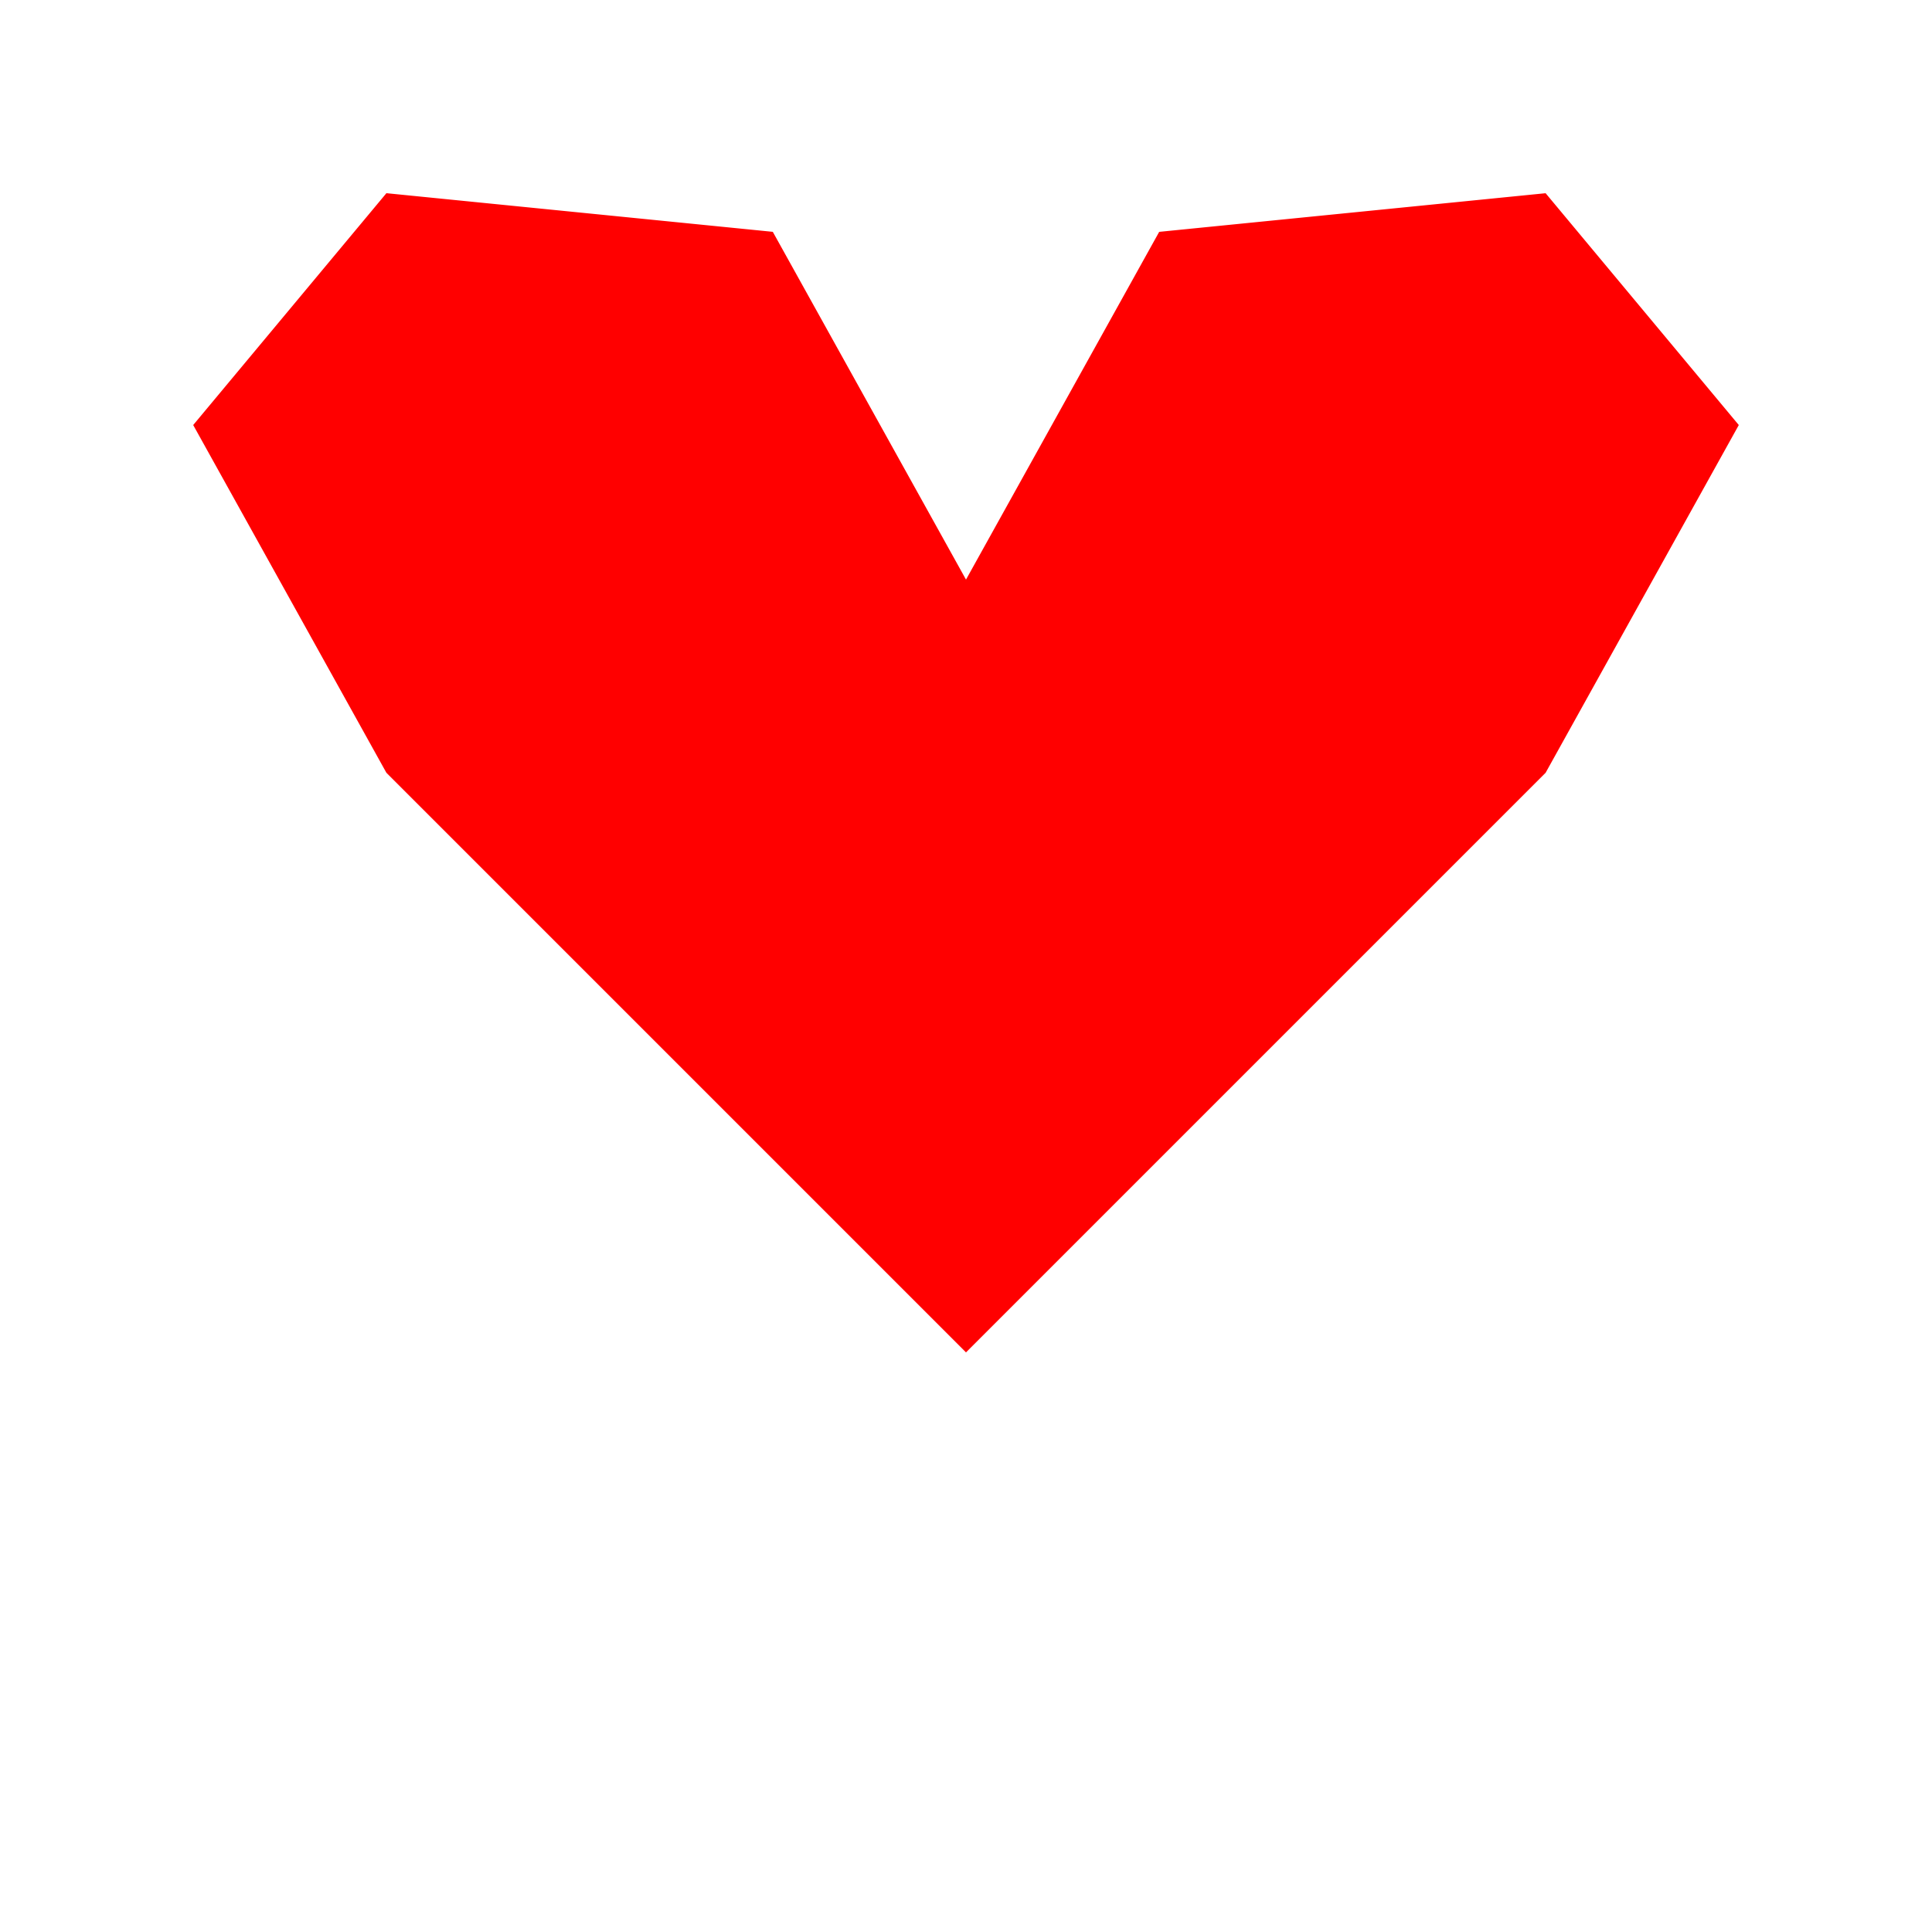 <?xml version="1.0" encoding="UTF-8" standalone="no"?>
<svg viewBox="0 0 10 10"
     xmlns = "http://www.w3.org/2000/svg" 
     xmlns:xlink = "http://www.w3.org/1999/xlink"
     xmlns:ev = "http://www.w3.org/2001/xml-events"><polygon fill="#f00" points="1,2.2 2,4 5,7 8,4 9,2.2 8,1 6,1.2 5,3 4,1.2 2,1" /></svg>